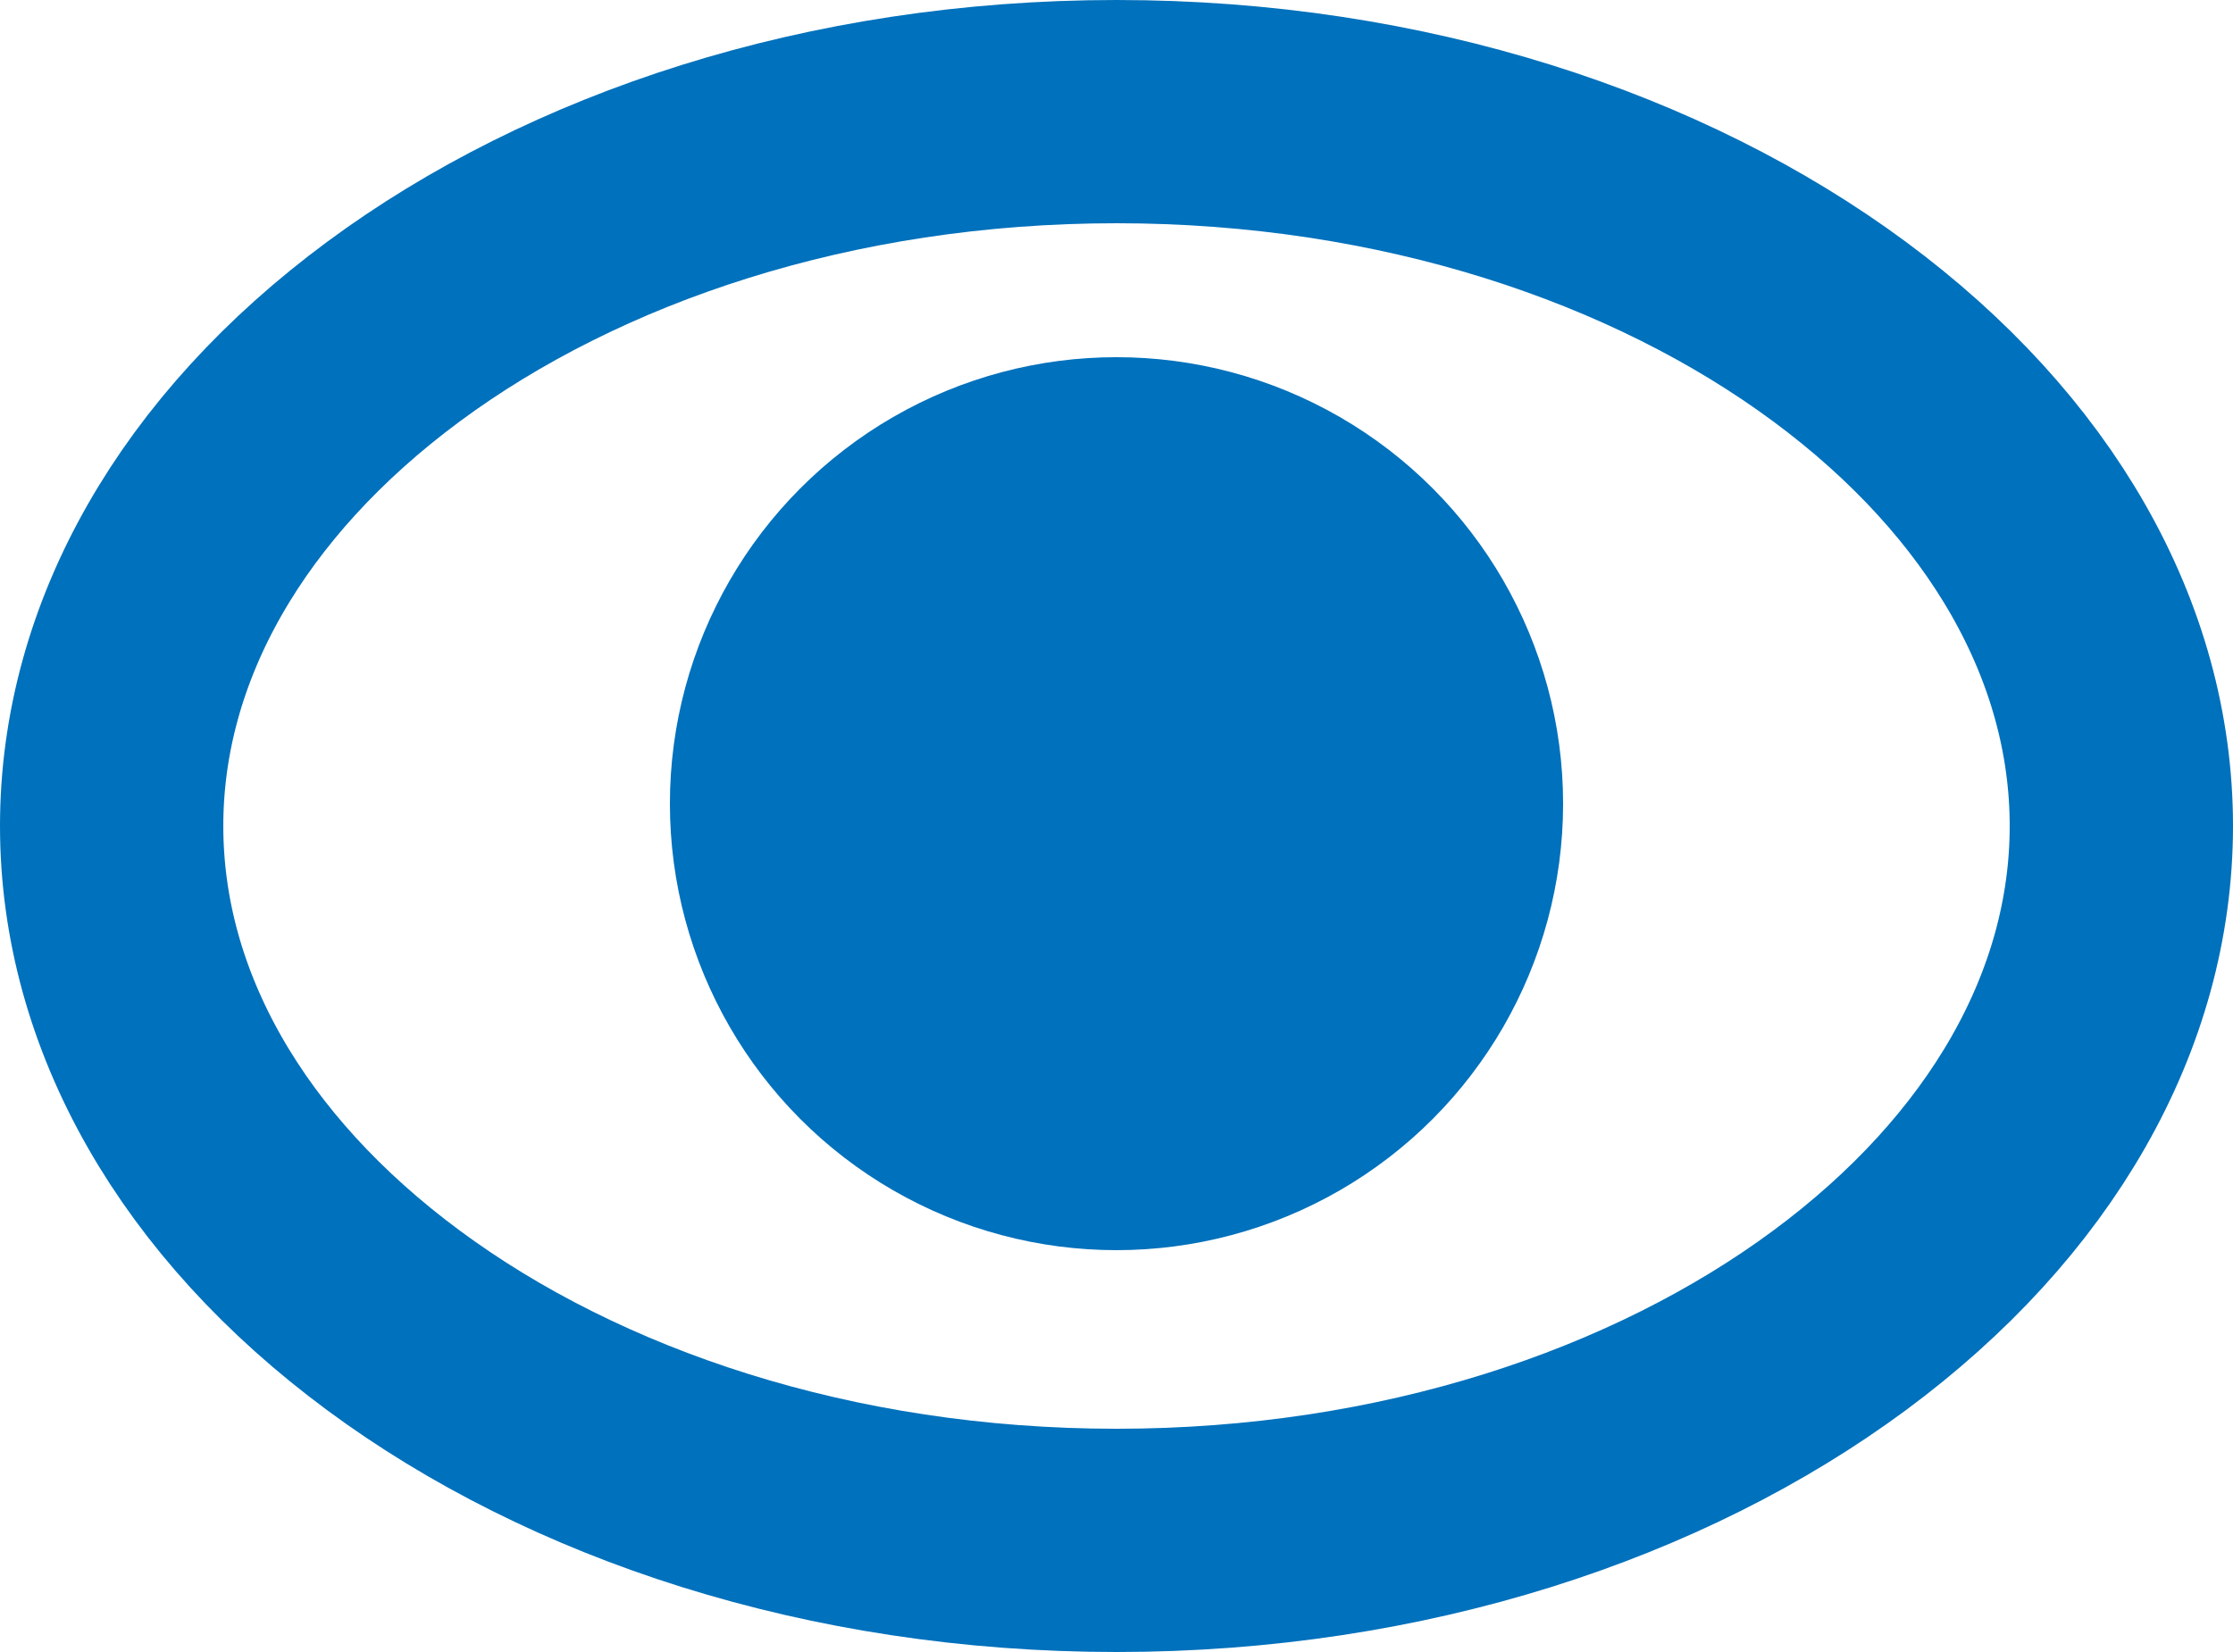 <svg width="50" height="37" viewBox="0 0 50 37" fill="none" xmlns="http://www.w3.org/2000/svg">
<path d="M47.5 18.5C47.5 22.631 45.243 26.573 41.191 29.572C37.139 32.57 31.423 34.5 25 34.5C18.577 34.5 12.861 32.57 8.809 29.572C4.757 26.573 2.5 22.631 2.5 18.5C2.5 14.369 4.757 10.427 8.809 7.428C12.861 4.43 18.577 2.5 25 2.5C31.423 2.5 37.139 4.43 41.191 7.428C45.243 10.427 47.5 14.369 47.5 18.5Z" stroke="#0071BC" stroke-width="5"/>
<circle cx="25" cy="18" r="7.5" fill="#0071BC" stroke="#0071BC" stroke-width="5"/>
</svg>
